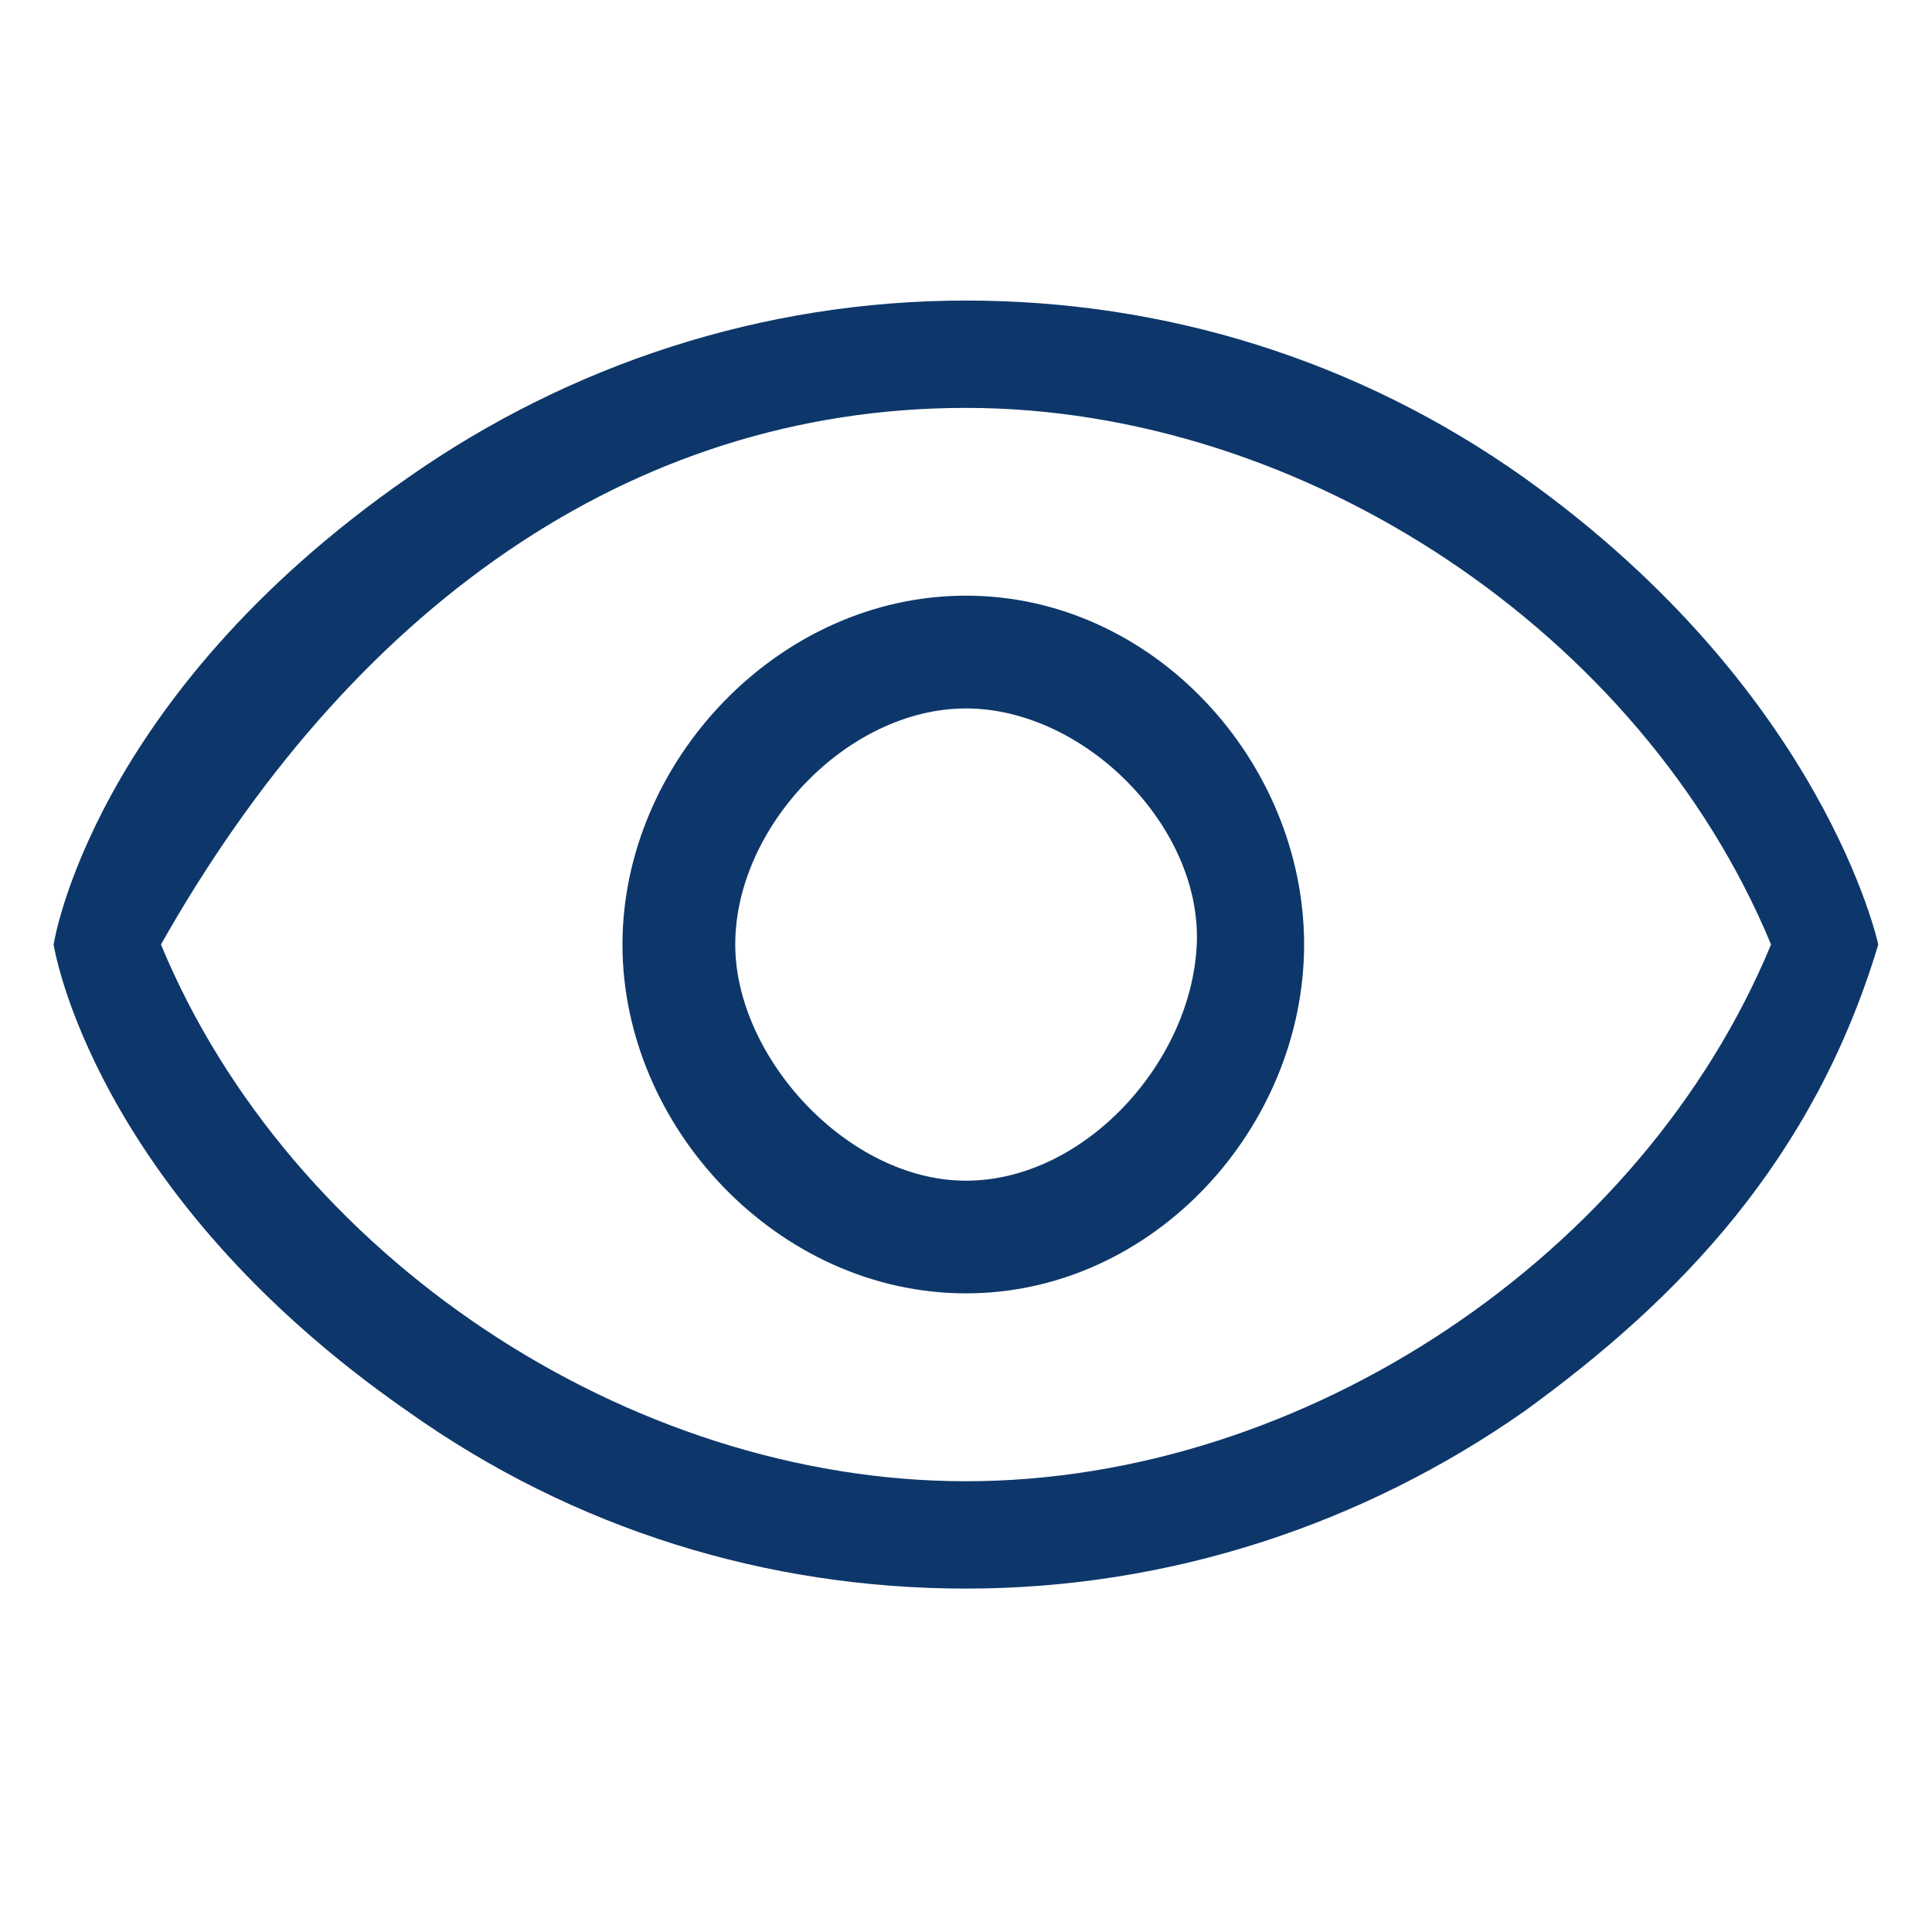 <svg width="16" height="16" viewBox="0 0 16 16" fill="none" xmlns="http://www.w3.org/2000/svg">
<path d="M12.622 11.689C11.289 12.622 9.689 13.156 8 13.156C6.355 13.156 4.755 12.667 3.378 11.689C0.755 9.867 0.444 7.822 0.444 7.822C0.444 7.822 0.755 5.778 3.378 3.956C4.711 3.022 6.311 2.489 8 2.489C9.644 2.489 11.244 2.978 12.622 3.956C15.111 5.733 15.555 7.822 15.555 7.822C15.022 9.6 13.911 10.756 12.622 11.689ZM8 3.378C5.2 3.378 2.889 5.067 1.333 7.822C2.4 10.4 5.2 12.267 8 12.267C10.8 12.267 13.6 10.4 14.667 7.822C13.6 5.244 10.8 3.378 8 3.378ZM8 10.711C6.444 10.711 5.155 9.333 5.155 7.822C5.155 6.311 6.444 4.933 8 4.933C9.555 4.933 10.8 6.311 10.8 7.822C10.8 9.333 9.555 10.711 8 10.711ZM8 5.867C7.022 5.867 6.089 6.844 6.089 7.822C6.089 8.756 7.022 9.778 8 9.778C8.978 9.778 9.867 8.8 9.911 7.822C9.955 6.844 8.978 5.867 8 5.867Z" fill="#0D376A"/>
</svg>
